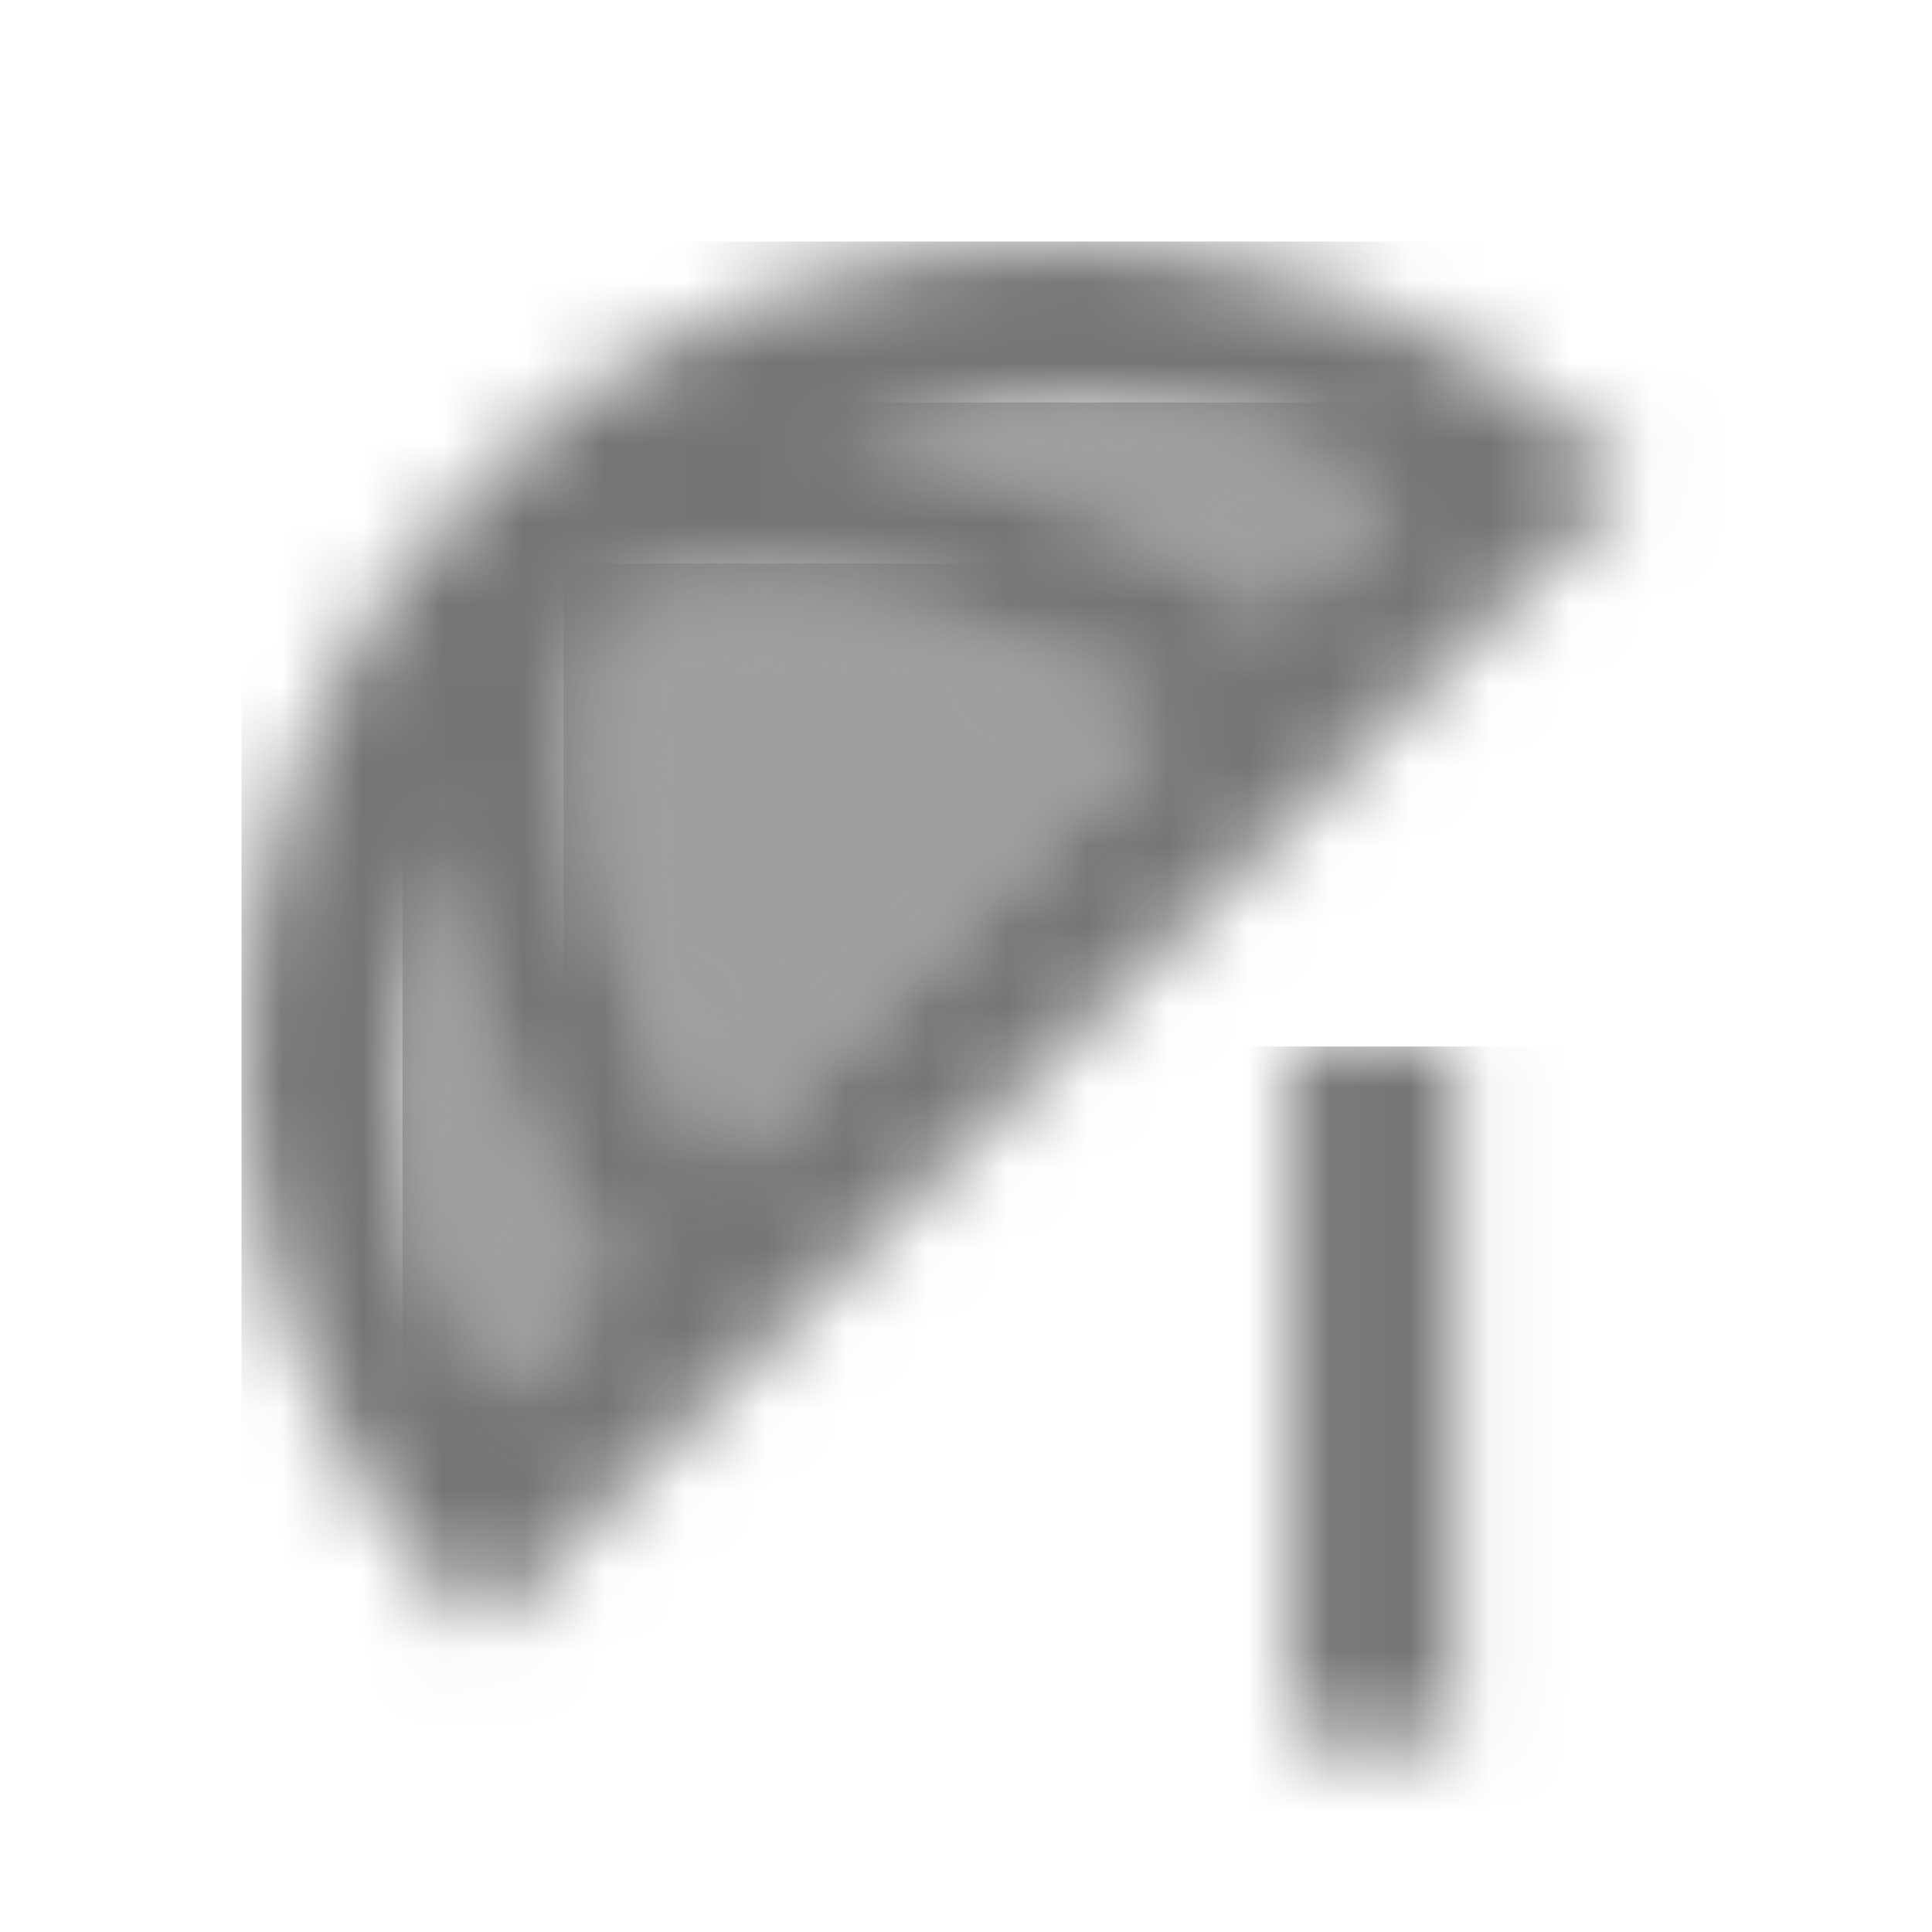 <?xml version="1.0" encoding="UTF-8"?>
<svg width="24px" height="24px" viewBox="0 0 24 24" version="1.1" xmlns="http://www.w3.org/2000/svg" xmlns:xlink="http://www.w3.org/1999/xlink">
    <!-- Generator: Sketch 50 (54983) - http://www.bohemiancoding.com/sketch -->
    <title>icon/places/beach_access_24px_two_tone</title>
    <desc>Created with Sketch.</desc>
    <defs>
        <path d="M0.6,0.6 C0.13,2.94 0.63,5.38 1.99,7.43 L7.44,1.98 C5.91,0.96 4.16,0.42 2.36,0.42 C1.76,0.42 1.17,0.48 0.6,0.6 Z" id="path-1"></path>
        <path d="M3.12,0 C2.19,0 1.3,0.16 0.45,0.46 C2.36,0.65 4.24,1.35 5.89,2.53 L7.28,1.14 C6.03,0.4 4.61,0 3.12,0 Z" id="path-3"></path>
        <path d="M0,3.12 C0,4.61 0.4,6.03 1.14,7.27 L2.53,5.88 C1.35,4.23 0.65,2.36 0.46,0.44 C0.16,1.3 0,2.2 0,3.12 Z" id="path-5"></path>
        <rect id="path-7" x="3.051" y="-0.488" width="2.02" height="9.11"></rect>
        <path d="M10.12,0 C7.54,0 4.96,0.98 2.98,2.95 C2.98,2.95 2.98,2.95 2.98,2.95 C2.98,2.95 2.98,2.95 2.98,2.95 C2.98,2.95 2.97,2.96 2.97,2.96 C-0.98,6.91 -0.98,13.32 2.97,17.27 L17.27,2.96 C15.3,0.99 12.71,0 10.12,0 Z M3.14,14.27 C2.4,13.03 2,11.61 2,10.12 C2,9.19 2.16,8.3 2.46,7.45 C2.65,9.36 3.35,11.24 4.53,12.89 L3.14,14.27 Z M5.98,11.43 C4.63,9.38 4.12,6.93 4.6,4.6 C5.18,4.48 5.76,4.42 6.35,4.42 C8.15,4.42 9.9,4.97 11.43,5.98 L5.98,11.43 Z M7.45,2.46 C8.3,2.16 9.19,2 10.12,2 C11.61,2 13.03,2.4 14.27,3.14 L12.88,4.53 C11.23,3.35 9.36,2.65 7.45,2.46 Z" id="path-9"></path>
    </defs>
    <g id="icon/places/beach_access_24px" stroke="none" stroke-width="1" fill="none" fill-rule="evenodd">
        <g id="↳-Light-Color" transform="translate(7, 7)">
            <mask id="mask-2" fill="white">
                <use xlink:href="#path-1"></use>
            </mask>
            <g id="Mask" opacity="0.3" fill-rule="nonzero"></g>
            <g id="✱-/-Color-/-Icons-/-Black-/-Disabled" mask="url(#mask-2)" fill="#000000" fill-opacity="0.38">
                <rect id="Rectangle" x="0" y="0" width="101" height="101"></rect>
            </g>
        </g>
        <g id="↳-Light-Color" transform="translate(10, 5)">
            <mask id="mask-4" fill="white">
                <use xlink:href="#path-3"></use>
            </mask>
            <g id="Mask" opacity="0.3" fill-rule="nonzero"></g>
            <g id="✱-/-Color-/-Icons-/-Black-/-Disabled" mask="url(#mask-4)" fill="#000000" fill-opacity="0.38">
                <rect id="Rectangle" x="0" y="0" width="101" height="101"></rect>
            </g>
        </g>
        <g id="↳-Light-Color" transform="translate(5, 10)">
            <mask id="mask-6" fill="white">
                <use xlink:href="#path-5"></use>
            </mask>
            <g id="Mask" opacity="0.3" fill-rule="nonzero"></g>
            <g id="✱-/-Color-/-Icons-/-Black-/-Disabled" mask="url(#mask-6)" fill="#000000" fill-opacity="0.38">
                <rect id="Rectangle" x="0" y="0" width="101" height="101"></rect>
            </g>
        </g>
        <g id="↳-Dark-Color" transform="translate(13, 13)">
            <mask id="mask-8" fill="white">
                <use xlink:href="#path-7"></use>
            </mask>
            <g id="Mask" fill-rule="nonzero" transform="translate(4.061, 4.067) rotate(-45) translate(-4.061, -4.067) "></g>
            <g id="✱-/-Color-/-Icons-/-Black-/-Inactive" mask="url(#mask-8)" fill="#000000" fill-opacity="0.54">
                <rect id="Rectangle" x="0" y="0" width="101" height="101"></rect>
            </g>
        </g>
        <g id="↳-Dark-Color" transform="translate(3, 3)">
            <mask id="mask-10" fill="white">
                <use xlink:href="#path-9"></use>
            </mask>
            <g id="Mask" fill-rule="nonzero"></g>
            <g id="✱-/-Color-/-Icons-/-Black-/-Inactive" mask="url(#mask-10)" fill="#000000" fill-opacity="0.54">
                <rect id="Rectangle" x="0" y="0" width="101" height="101"></rect>
            </g>
        </g>
    </g>
</svg>